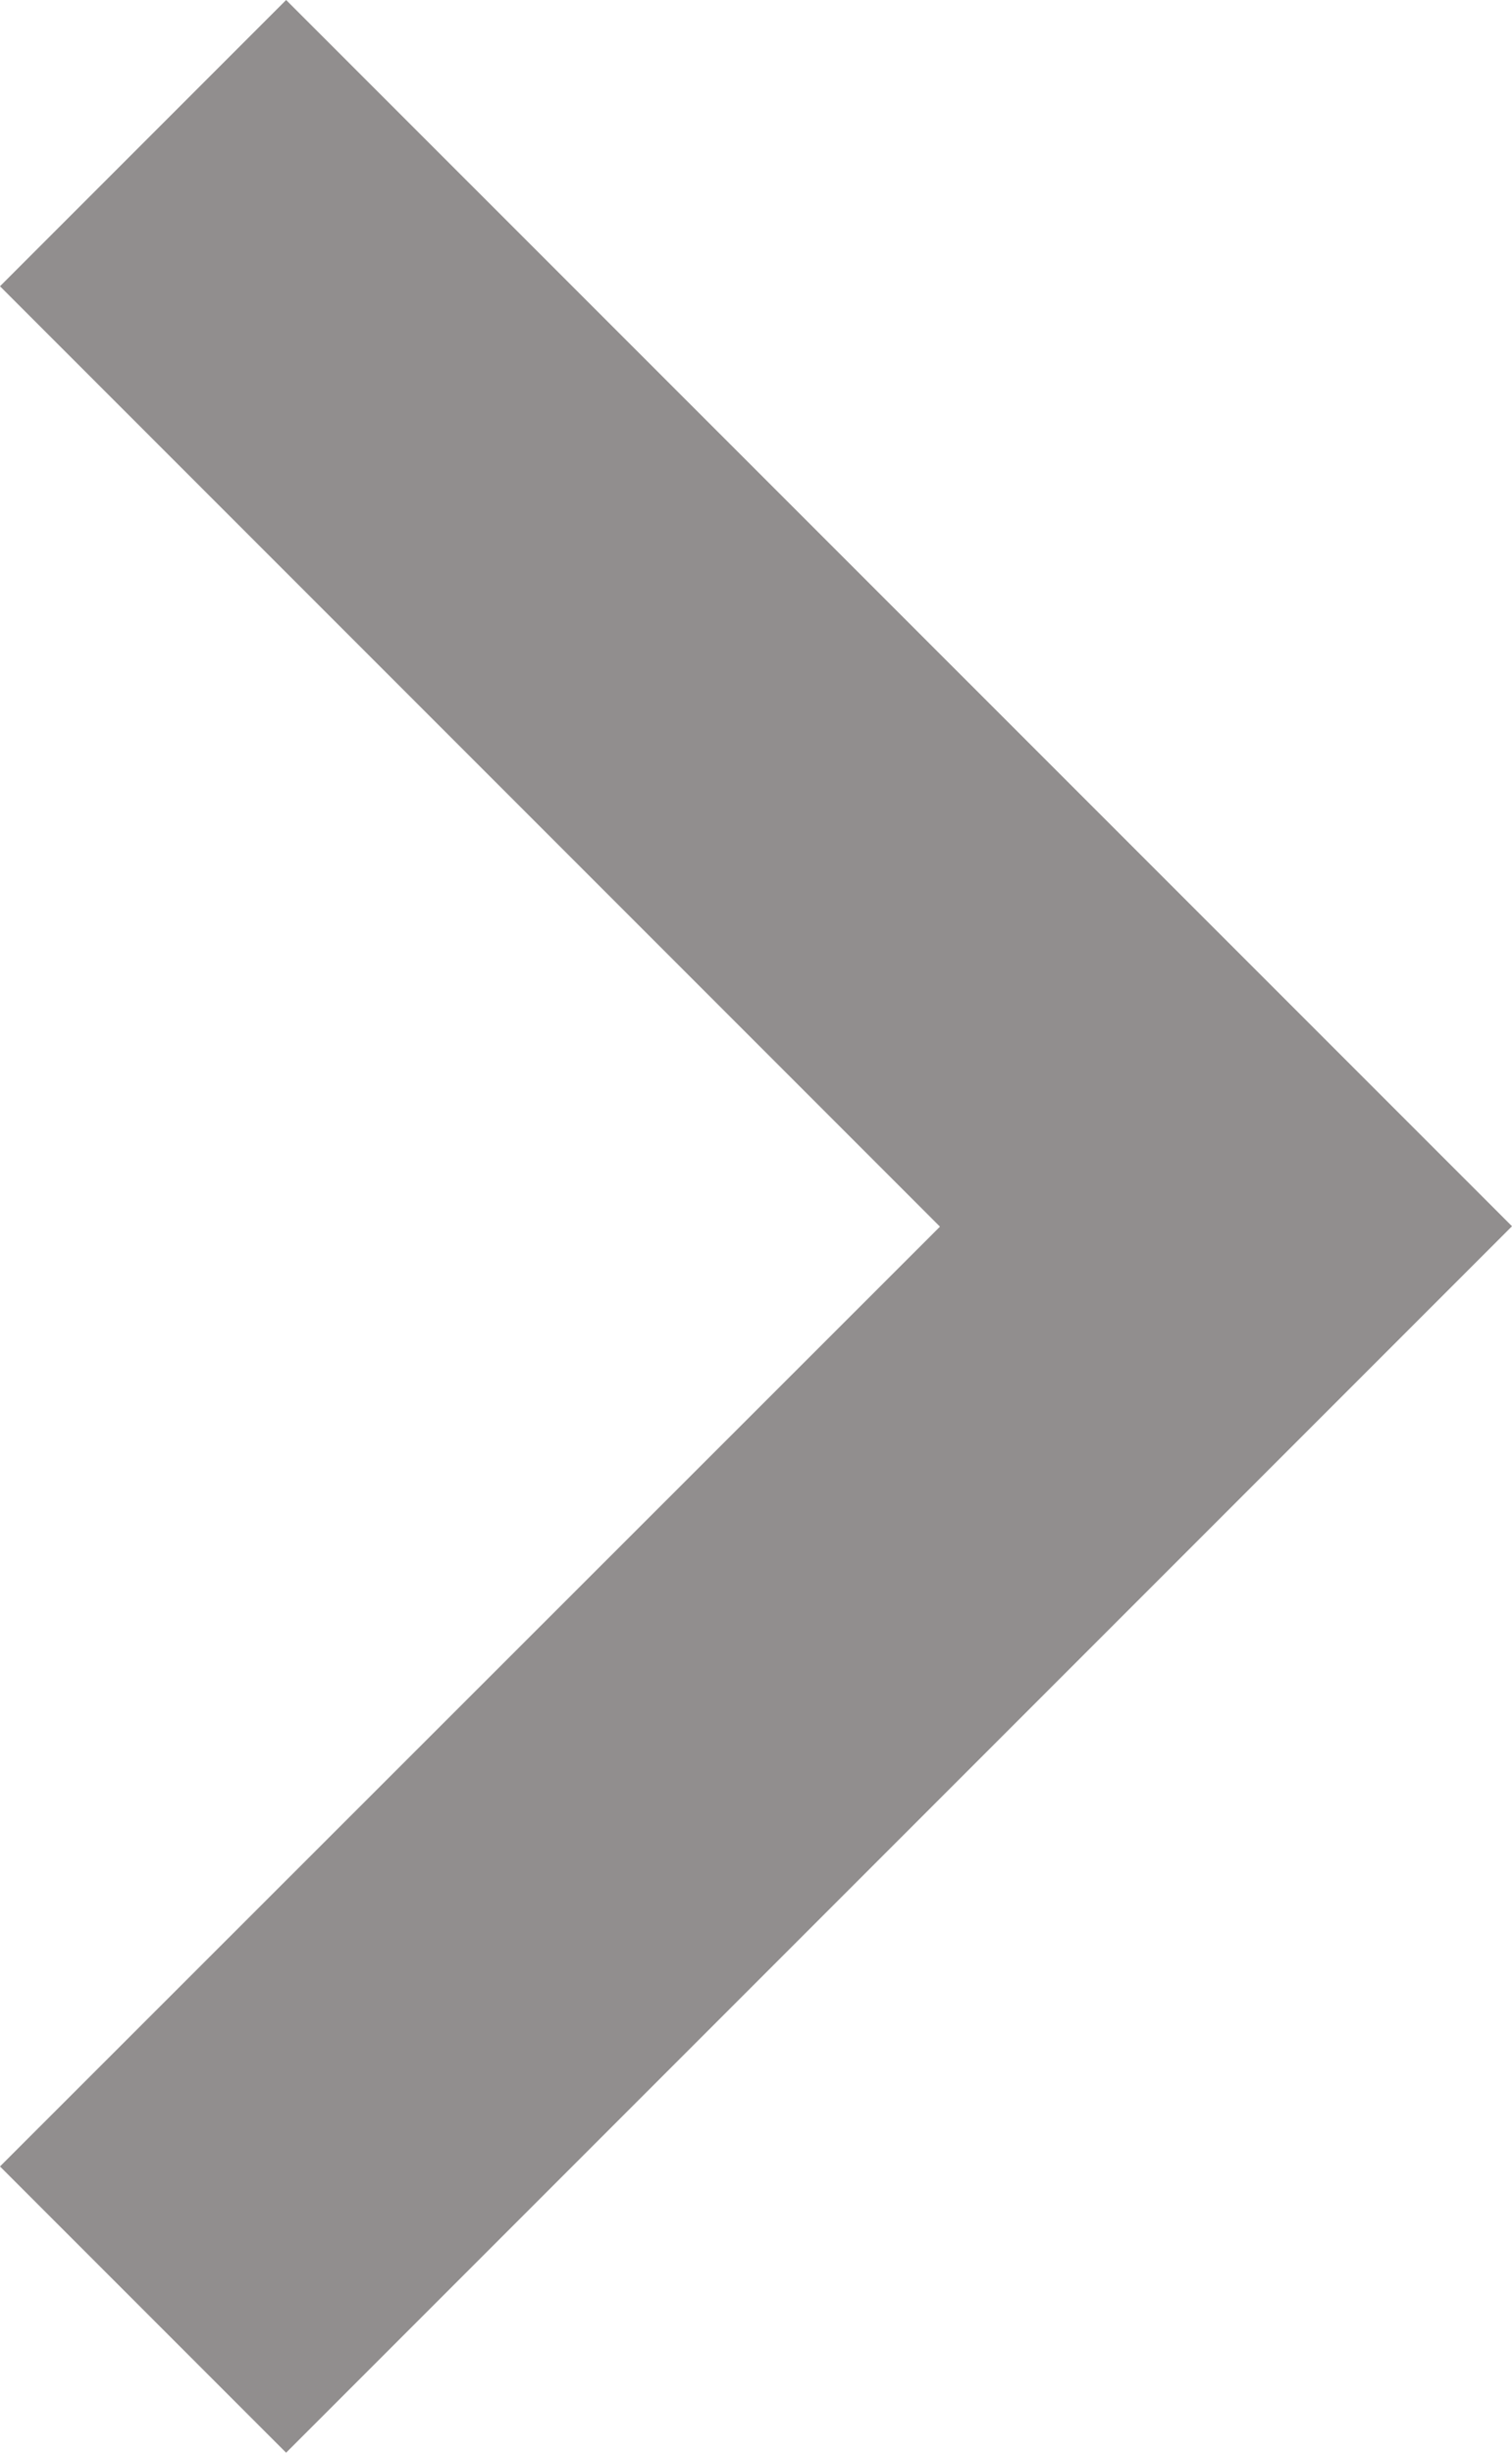 <svg id="chevron-right" xmlns="http://www.w3.org/2000/svg" viewBox="0 0 7.541 12.229">
  <defs>
    <style>
      .cls-1 {
        fill: #918e8e;
      }
    </style>
  </defs>
  <path id="Path_1" data-name="Path 1" class="cls-1" d="M60.077,0,58.65,1.427l4.688,4.688L58.65,10.8l1.427,1.427,6.114-6.114Z" transform="translate(-58.65)"/>
</svg>
